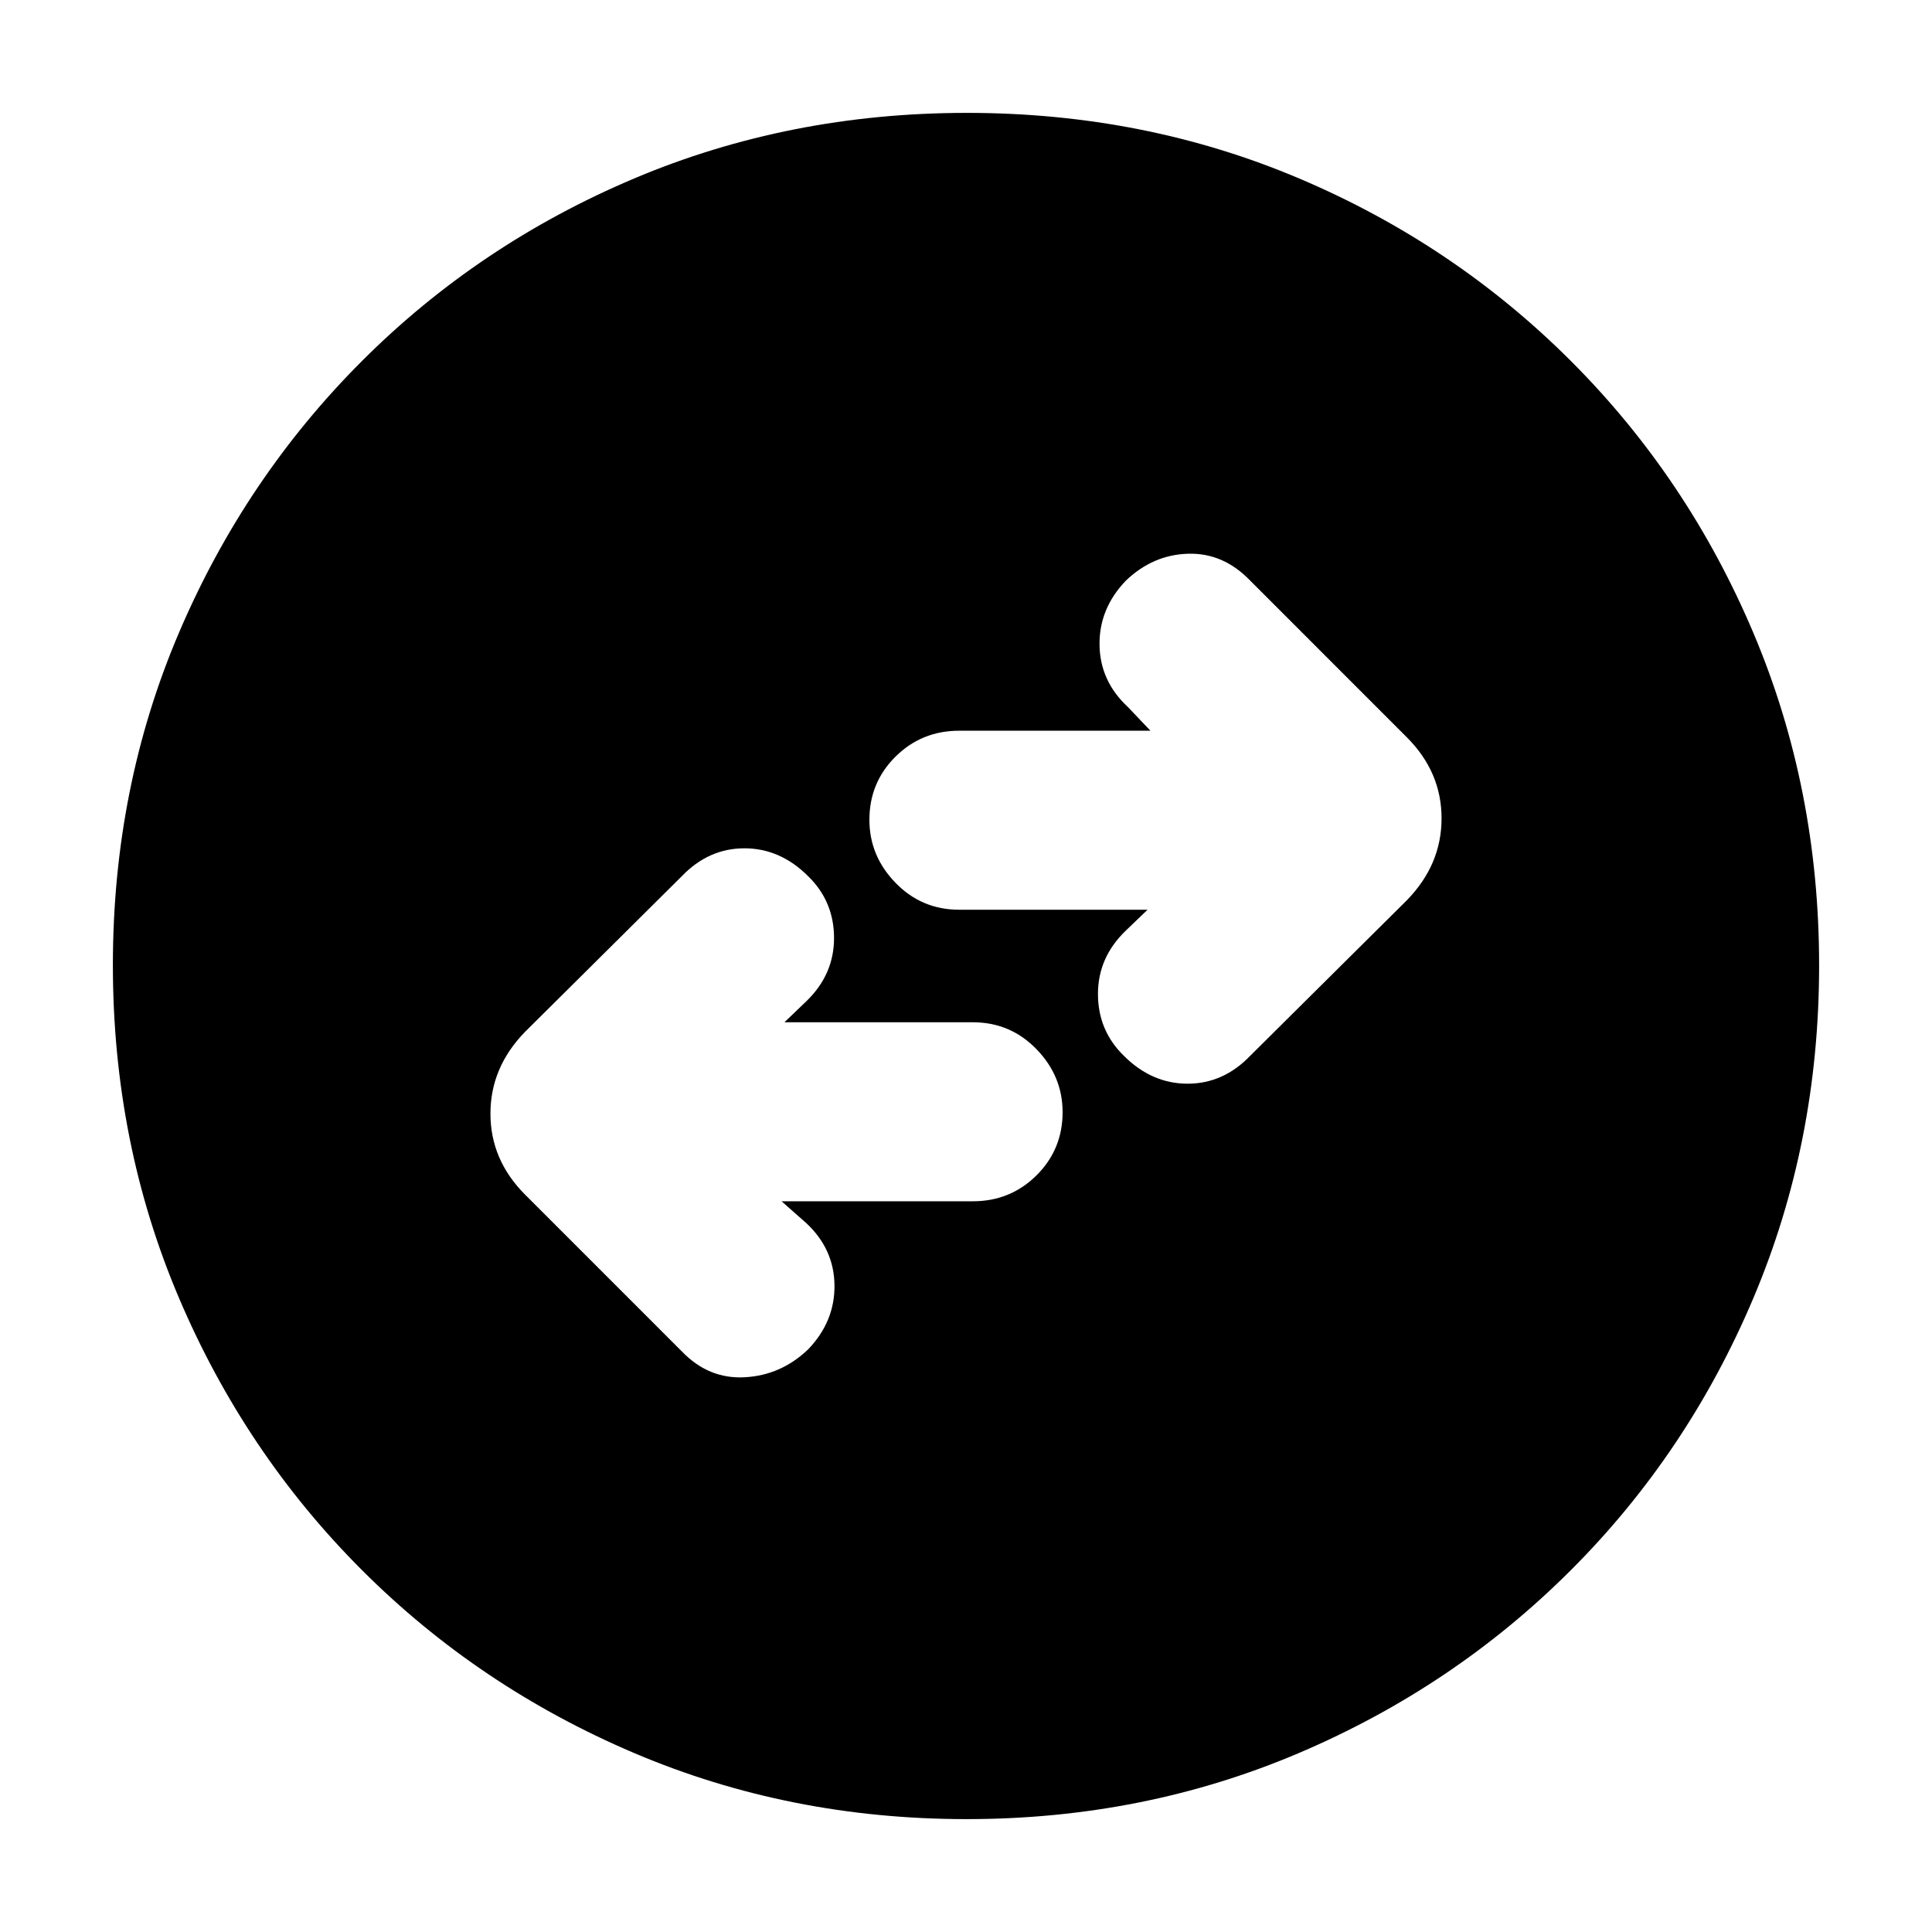 <svg xmlns="http://www.w3.org/2000/svg" height="20" viewBox="0 -960 960 960" width="20"><path d="M388.35-363.09h95.03q18.66 0 31.64-12.87Q528-388.84 528-407.35q0-17.95-12.98-31.32-12.98-13.37-31.64-13.37h-93.6l10.79-10.35q13.86-13.31 13.86-31.49 0-18.19-12.86-30.73-13.87-13.87-31.68-13.87-17.8 0-31.11 13.87l-77.82 77.26q-17.26 17.67-17.26 40.71 0 23.03 17.26 40.29l77.82 77.83q13.31 13.87 31.33 12.87 18.02-1 31.46-13.87 13.3-13.87 13.08-31.89-.22-18.02-14.08-30.89l-12.22-10.79Zm181.87-144.87-10.79 10.35q-13.86 13.31-13.86 31.49 0 18.19 12.86 30.73 13.87 13.87 31.68 13.87 17.8 0 31.11-13.87l77.82-77.26q17.26-17.67 17.26-40.71 0-23.03-17.26-40.29l-77.82-77.83q-13.31-13.87-30.83-13.37-17.52.5-30.96 13.37-13.3 13.87-13.08 31.89.22 18.02 14.08 30.89l11.22 11.79h-95.03q-18.66 0-31.64 12.87Q432-571.16 432-552.65q0 17.95 12.98 31.32 12.98 13.37 31.64 13.37h93.6ZM480.28-56.09q-87.98 0-165.16-32.83-77.19-32.83-135.28-90.92T88.92-315.07q-32.83-77.15-32.83-165.39 0-88.24 32.83-165.14 32.83-76.91 90.92-135t135.23-90.7q77.15-32.61 165.39-32.61 88.24 0 165.14 32.61 76.91 32.61 135 90.7t90.7 135.22q32.61 77.13 32.61 165.1 0 87.98-32.61 165.16-32.61 77.19-90.7 135.28T645.38-88.92q-77.13 32.83-165.1 32.83Z"/></svg>